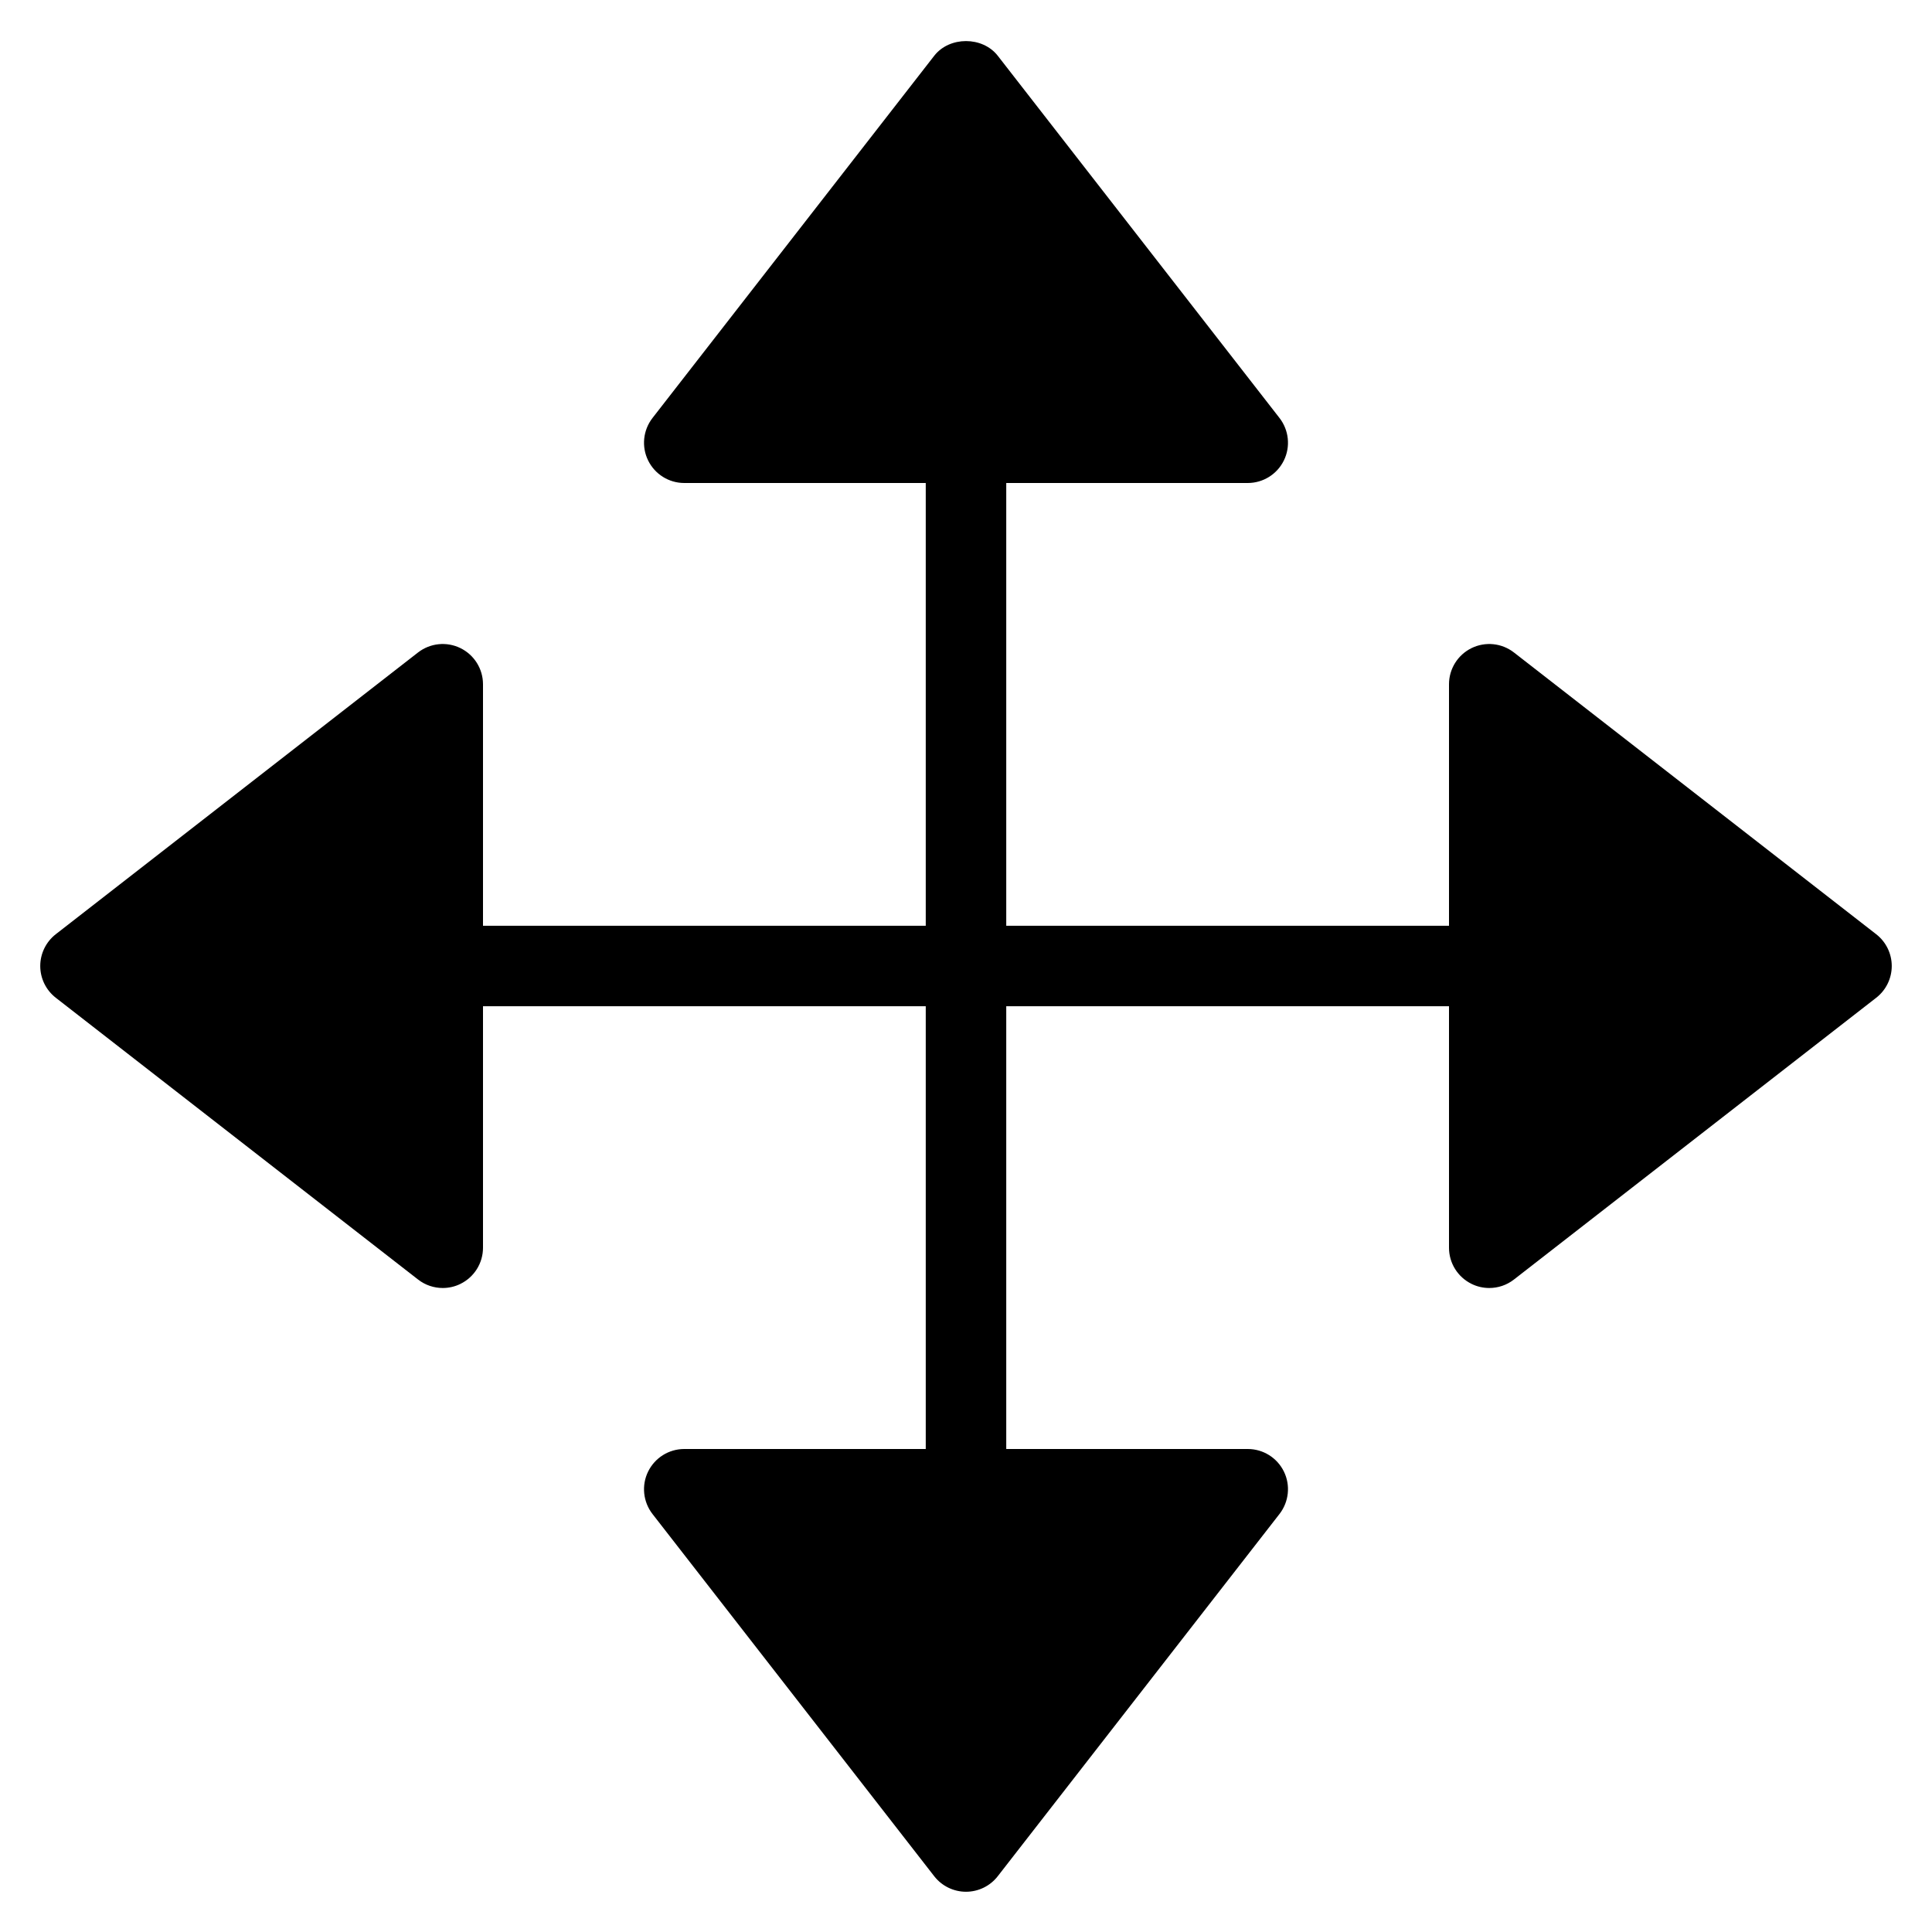 <?xml version="1.0" encoding="utf-8"?>
<!-- Generator: Adobe Illustrator 19.2.1, SVG Export Plug-In . SVG Version: 6.00 Build 0)  -->
<!DOCTYPE svg PUBLIC "-//W3C//DTD SVG 1.1//EN" "http://www.w3.org/Graphics/SVG/1.1/DTD/svg11.dtd">
<svg version="1.1" id="Layer_1" xmlns="http://www.w3.org/2000/svg" xmlns:xlink="http://www.w3.org/1999/xlink" x="0px" y="0px"
	 width="48px" height="48px" viewBox="0 0 48 48" enable-background="new 0 0 48 48" xml:space="preserve">
<path d="M37.614,16.211c-0.303-0.235-0.71-0.277-1.054-0.109C36.218,16.27,36,16.618,36,17v6H25V12h6
	c0.382,0,0.73-0.218,0.898-0.561s0.125-0.752-0.109-1.054l-7-9c-0.379-0.486-1.199-0.486-1.578,0l-7,9
	c-0.234,0.302-0.277,0.711-0.109,1.054S16.618,12,17,12h6v11H12v-6c0-0.382-0.218-0.73-0.561-0.898s-0.751-0.126-1.054,0.109l-9,7
	C1.143,23.4,1,23.691,1,24s0.143,0.6,0.386,0.789l9,7C10.565,31.929,10.782,32,11,32c0.149,0,0.3-0.033,0.439-0.102
	C11.782,31.73,12,31.382,12,31v-6h11v11h-6c-0.382,0-0.73,0.218-0.898,0.561s-0.125,0.752,0.109,1.054l7,9
	C23.4,46.857,23.691,47,24,47s0.6-0.143,0.789-0.386l7-9c0.234-0.302,0.277-0.711,0.109-1.054S31.382,36,31,36h-6V25h11v6
	c0,0.382,0.218,0.73,0.561,0.898C36.7,31.967,36.851,32,37,32c0.218,0,0.435-0.071,0.614-0.211l9-7C46.857,24.6,47,24.309,47,24
	s-0.143-0.6-0.386-0.789L37.614,16.211z"/>
</svg>
